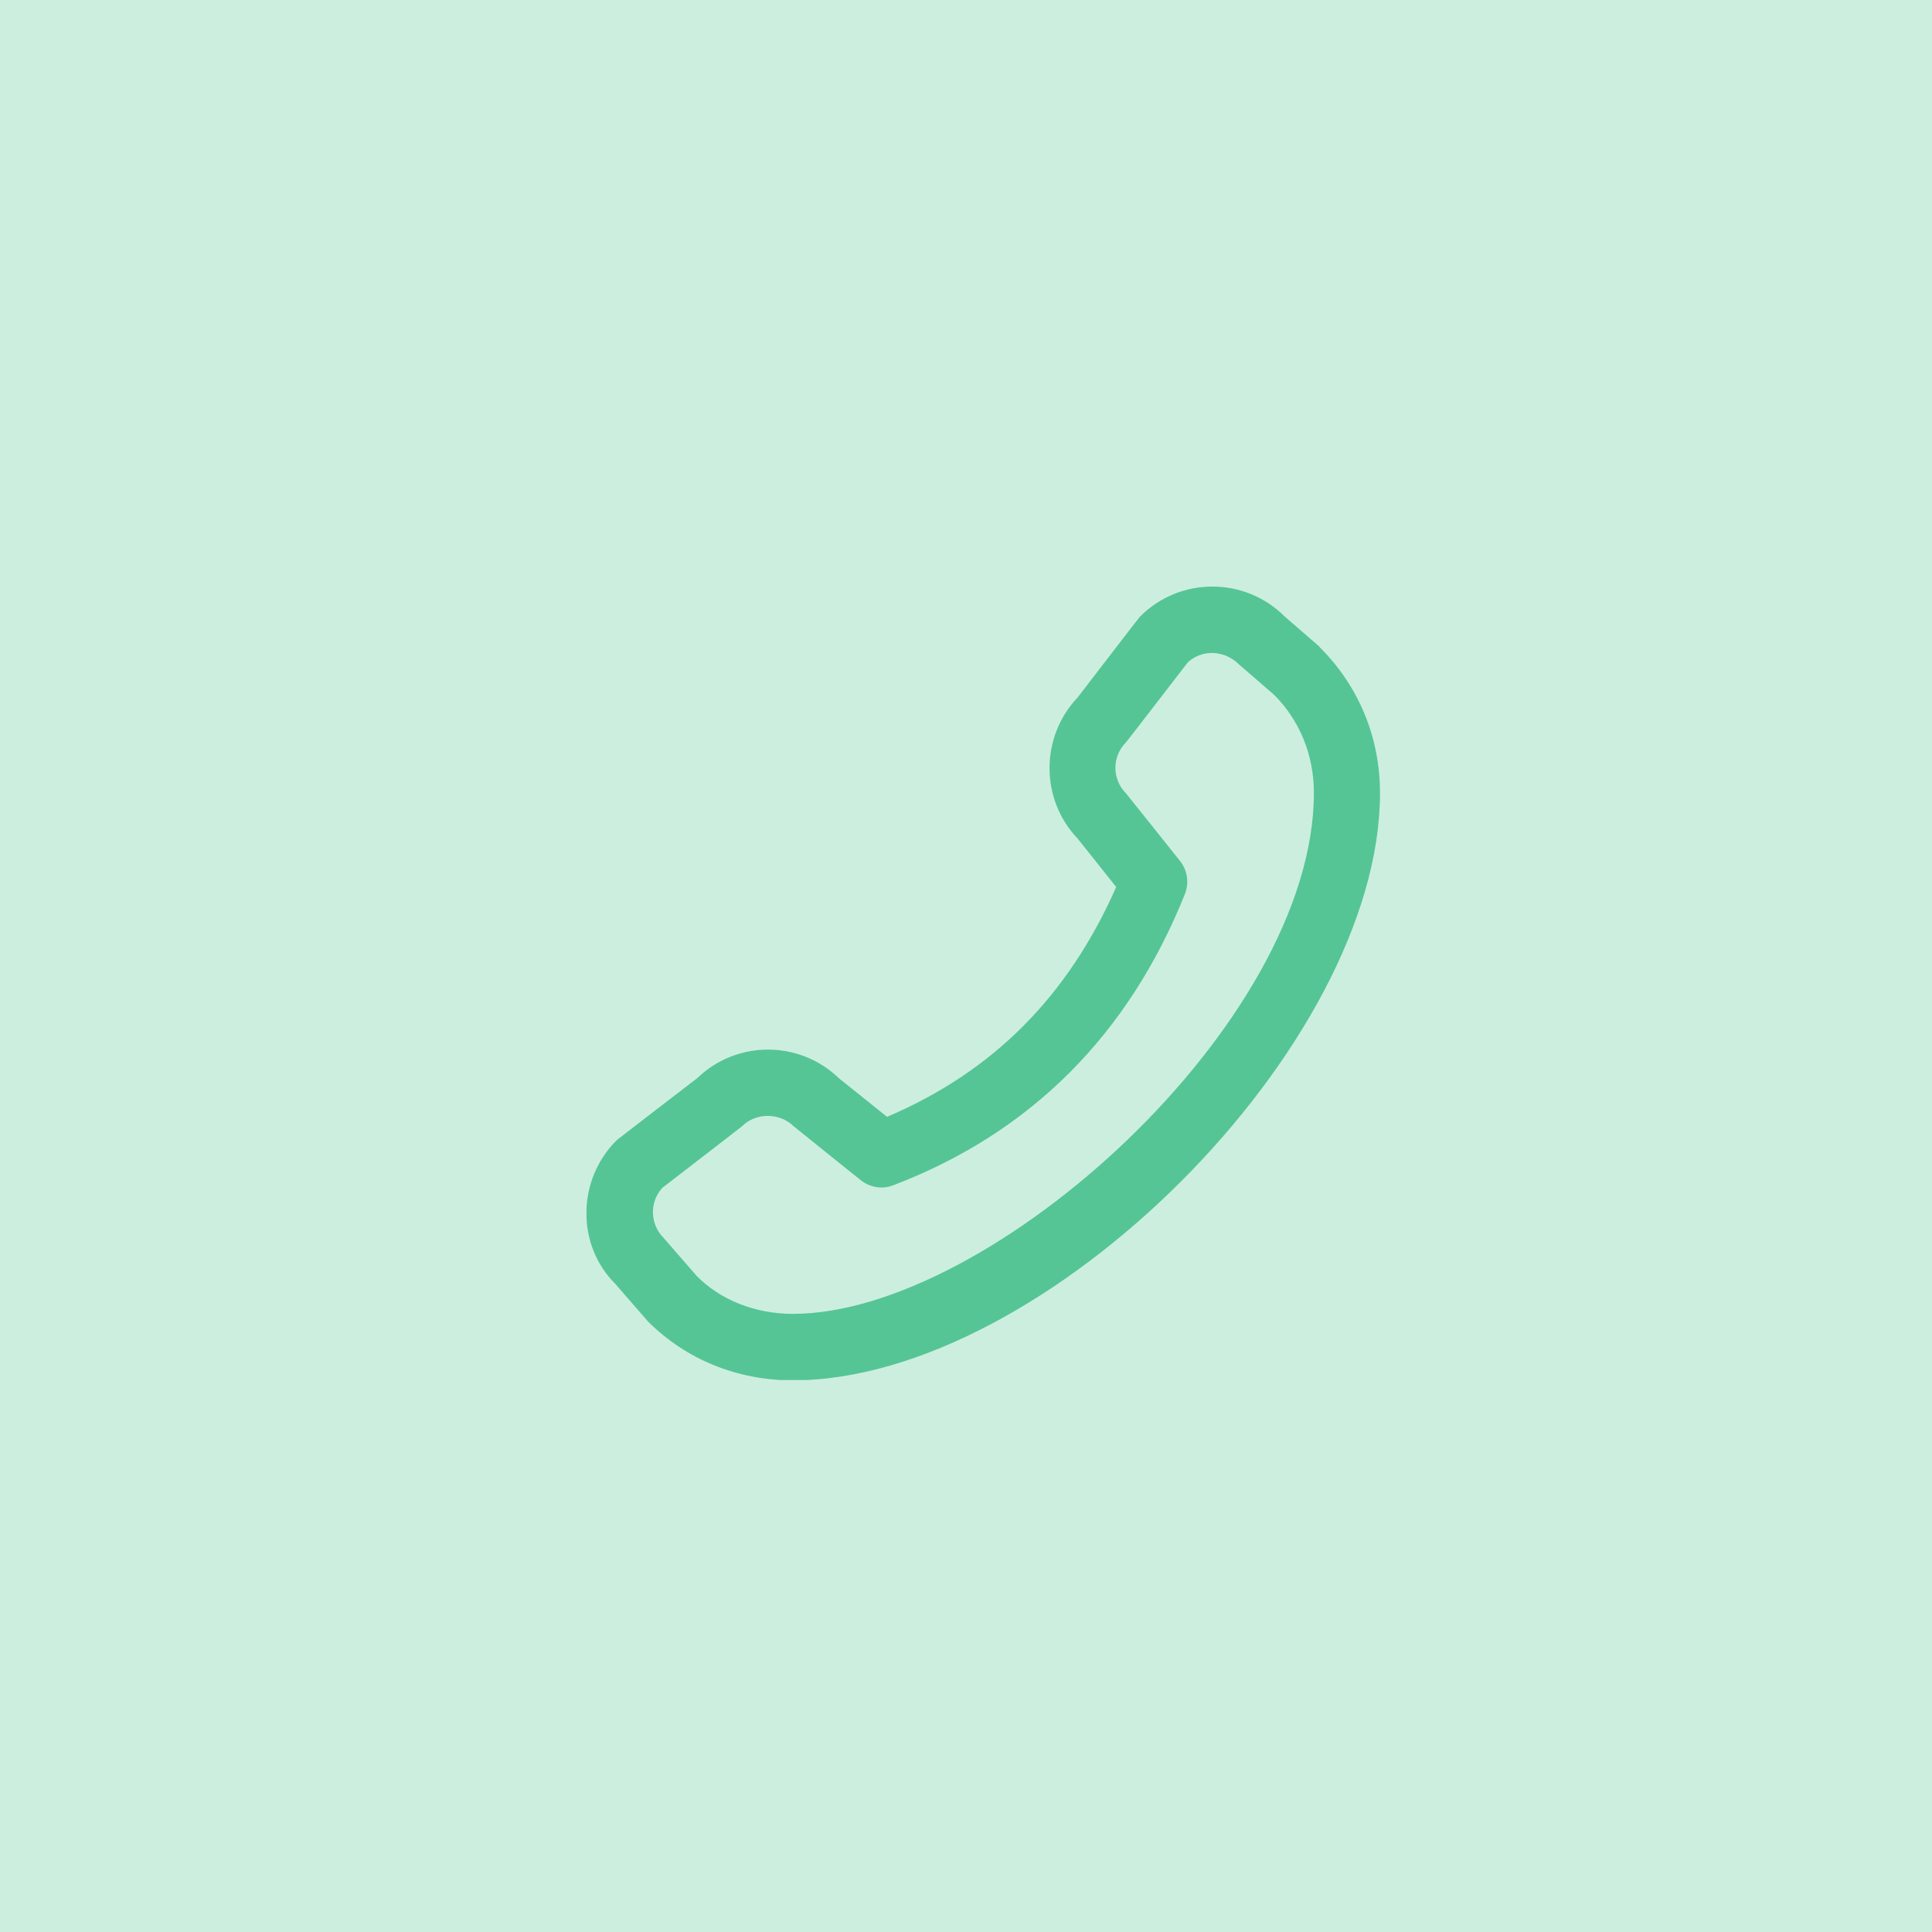 <svg width="56" height="56" viewBox="0 0 56 56" fill="none" xmlns="http://www.w3.org/2000/svg">
<rect width="56" height="56" fill="#55C595" fill-opacity="0.3"/>
<g clip-path="url(#clip0_71_2)">
<path d="M38.246 18.744L37.24 17.872C36.081 16.712 34.202 16.712 33.043 17.872C33.014 17.901 31.241 20.21 31.241 20.21C30.148 21.36 30.148 23.172 31.241 24.312L32.353 25.711C30.953 28.883 28.778 31.068 25.711 32.372L24.312 31.25C23.172 30.148 21.351 30.148 20.211 31.25C20.211 31.25 17.901 33.023 17.872 33.052C16.713 34.212 16.713 36.09 17.824 37.202L18.783 38.304C19.885 39.406 21.37 40.01 22.98 40.01C30.302 40.01 40 30.302 40 22.989C40 21.389 39.396 19.894 38.246 18.754V18.744ZM22.98 38.083C21.888 38.083 20.881 37.681 20.191 36.981L19.233 35.879C18.84 35.486 18.821 34.844 19.195 34.432C19.195 34.432 21.485 32.669 21.514 32.64C21.907 32.247 22.597 32.247 22.999 32.64C23.028 32.669 24.954 34.212 24.954 34.212C25.223 34.422 25.577 34.48 25.893 34.355C29.861 32.841 32.707 30.005 34.346 25.912C34.471 25.596 34.423 25.232 34.202 24.954C34.202 24.954 32.659 23.018 32.64 22.999C32.228 22.587 32.228 21.926 32.64 21.514C32.669 21.485 34.432 19.195 34.432 19.195C34.844 18.821 35.486 18.83 35.927 19.271L36.934 20.143C37.671 20.881 38.084 21.887 38.084 22.98C38.084 29.65 28.721 38.083 22.98 38.083Z" fill="#55C595"/>
</g>
<defs>
<clipPath id="clip0_71_2">
<rect width="23" height="23" fill="white" transform="translate(17 17)"/>
</clipPath>
</defs>
</svg>
